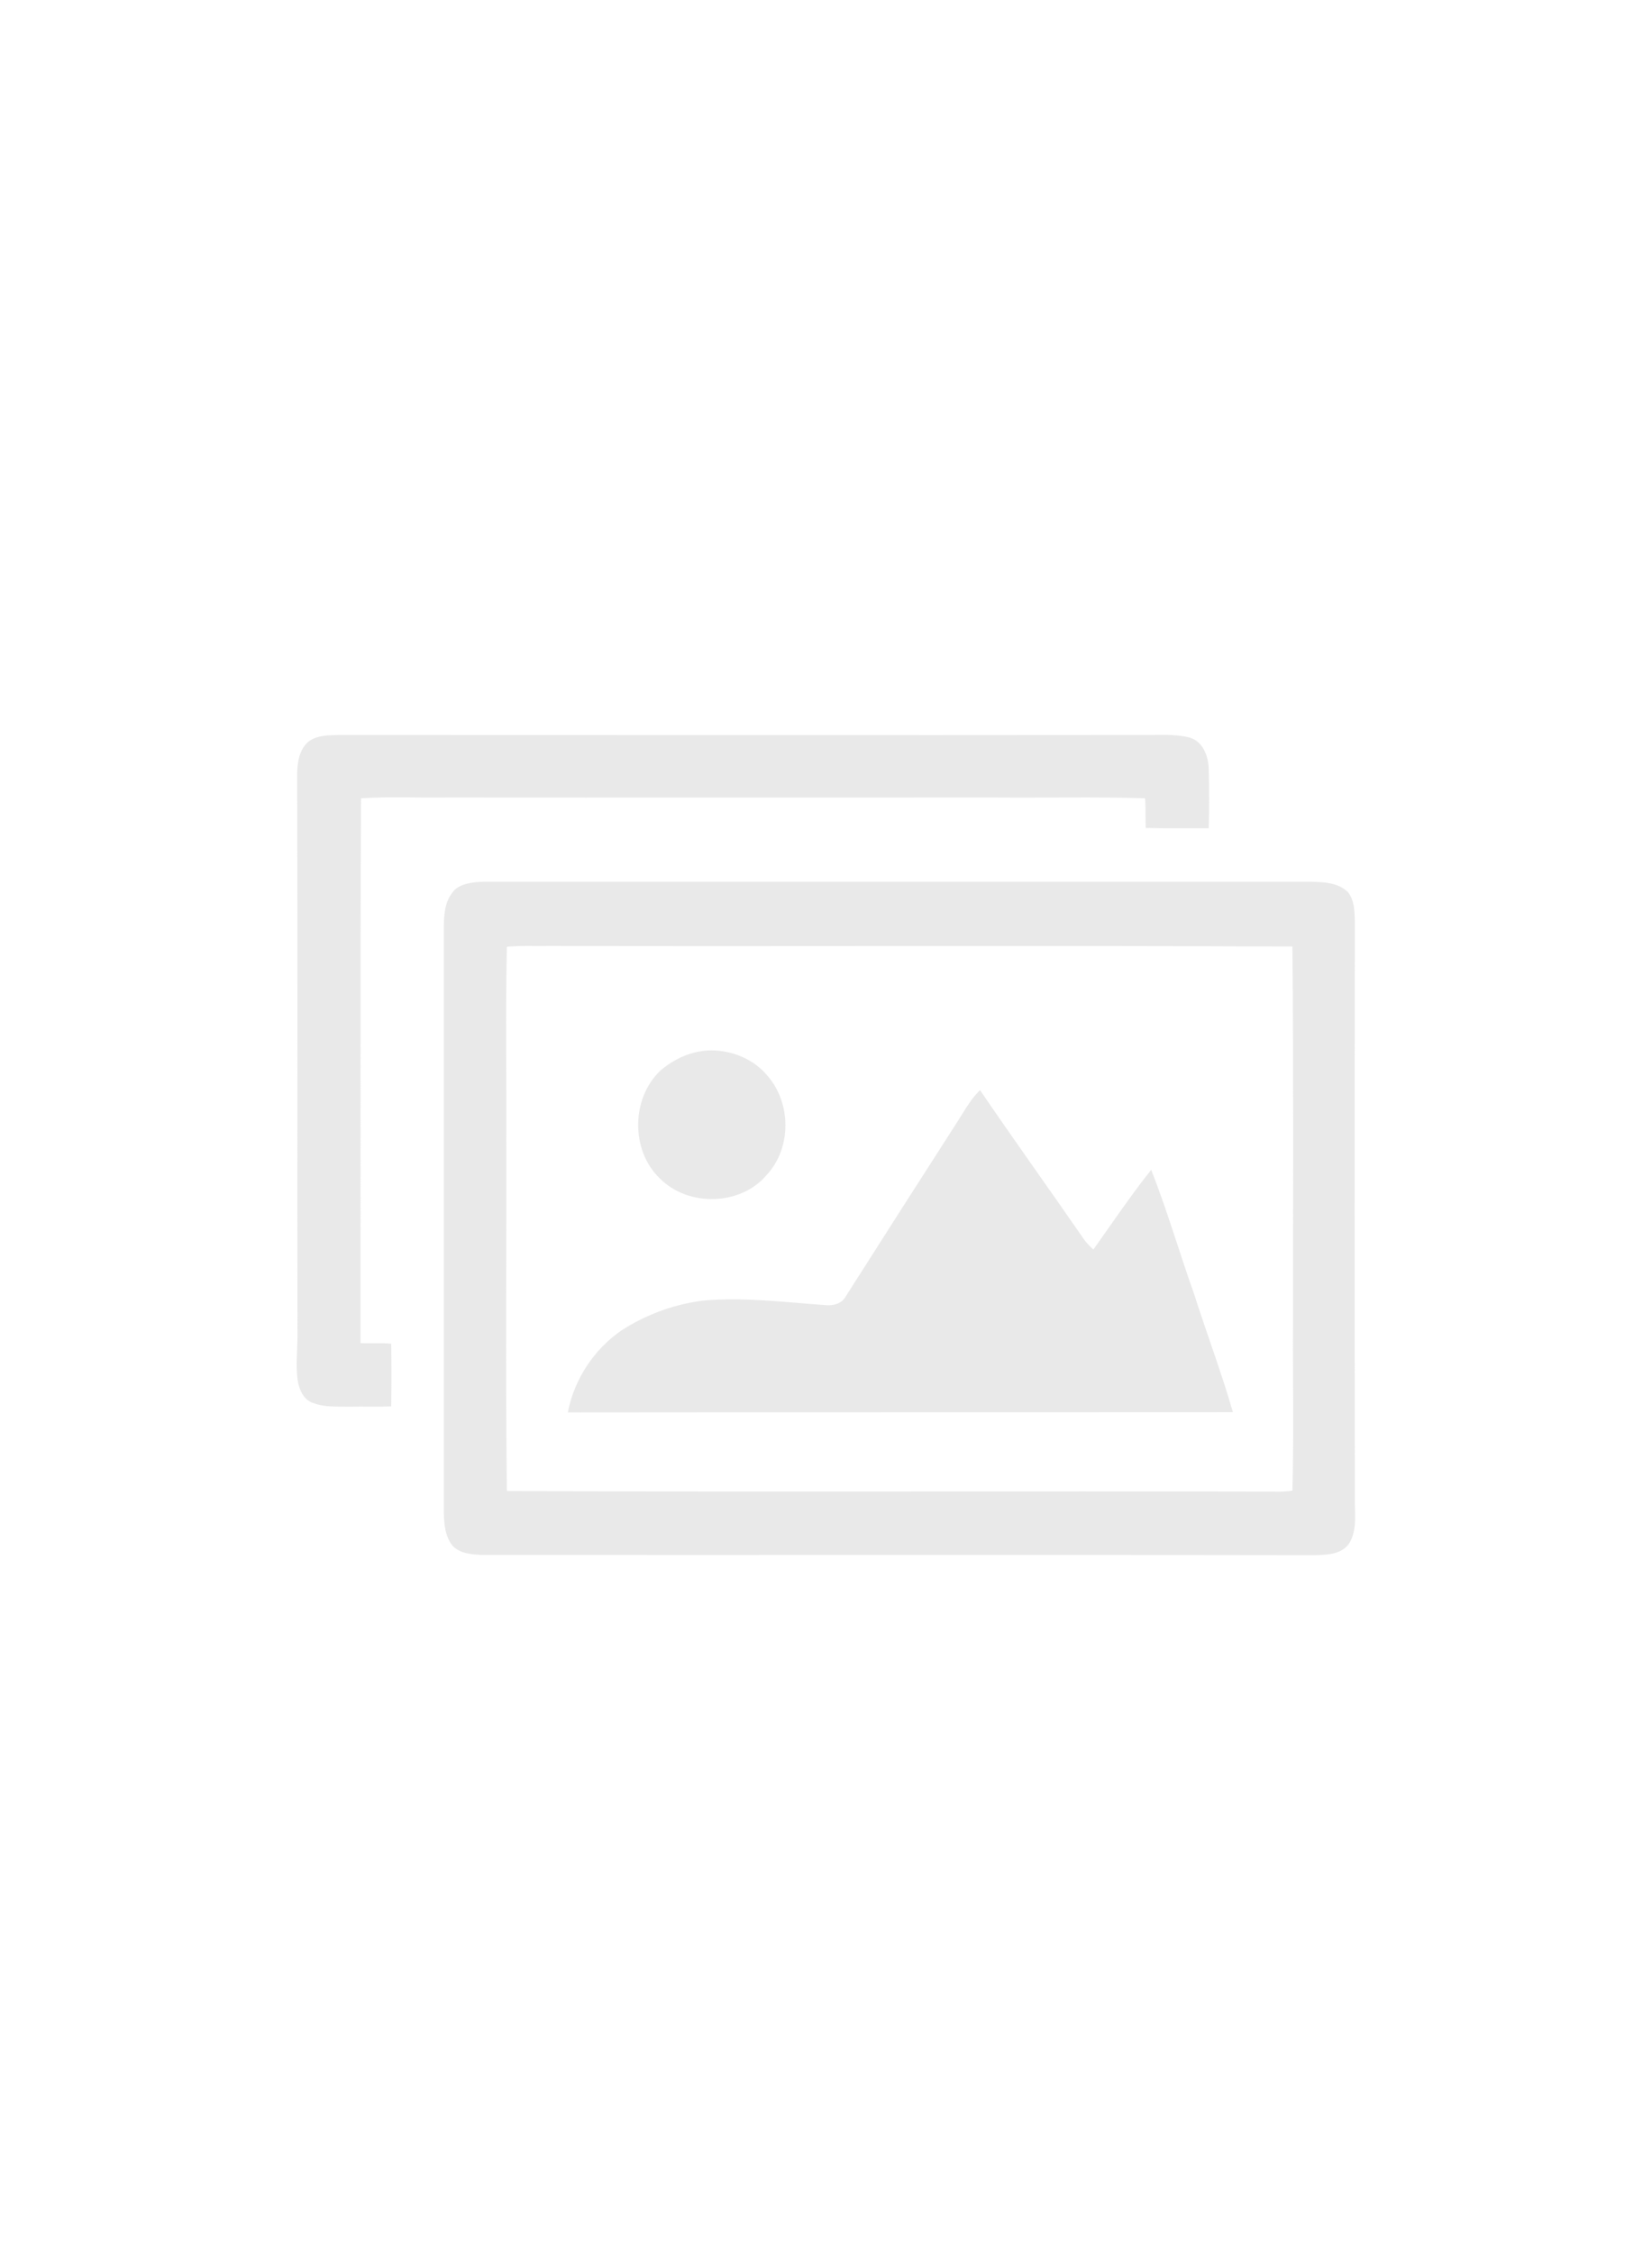 <?xml version="1.0" encoding="utf-8"?>
<svg version="1.1" id="Слой_1" xmlns="http://www.w3.org/2000/svg" xmlns:xlink="http://www.w3.org/1999/xlink" x="0px" y="0px" viewBox="0 0 574.3 783">
<style type="text/css">
	.st0{fill:#D4D4D4;opacity:.5}
</style>
<path id="icon-noimage" class="st0" d="M107,257.9c3-2.5,7.2-2.4,11-2.5c92.9,0,185.7,0.1,278.6,0c5.7,0.1,11.5-0.5,17,0.9 c4.7,1.4,6.5,6.6,6.6,11c0.2,6.8,0.2,13.7,0,20.5c-7.3,0-14.6,0.1-21.9-0.1c-0.1-3.4,0-6.8-0.2-10.3c-17.7-0.6-35.3-0.1-53-0.3 c-63,0-126.1,0.1-189.1,0c-10.2,0.2-20.4-0.4-30.5,0.3c-0.3,63.1-0.1,126.2-0.2,189.3c3.6,0.2,7.2-0.1,10.7,0.2 c0.1,7.2,0.1,14.6,0,21.8c-4.7,0.2-9.5,0-14.3,0.1c-4.2-0.1-8.6,0.3-12.6-1.2c-3.4-0.9-5.1-4.6-5.6-7.9c-0.8-5.4,0-11-0.1-16.4 c-0.1-64.8,0.1-129.7-0.1-194.6C103.4,264.9,104,260.7,107,257.9z M164.3,306.7c1.7-0.3,3.4-0.3,5.1-0.3c95.5,0,191,0,286.5,0 c4.4,0.1,9.3,0.3,12.7,3.6c2.3,2.9,2.3,6.8,2.4,10.4c-0.1,66.5-0.1,132.9,0,199.3c-0.2,5.6,1.1,11.8-2.1,16.8 c-2.8,3.8-8,3.8-12.2,3.9c-96.5-0.2-193.1,0-289.6-0.1c-3.4-0.2-7.2-0.5-9.7-3.1c-2.6-3.1-3-7.4-3.1-11.3c0-68.2,0-136.4,0-204.6 c0.1-3.7,0.4-7.8,2.8-10.9C158.7,307.9,161.6,307.1,164.3,306.7 M176.2,329c-0.5,22.2-0.1,44.4-0.2,66.7 c0.1,40.8-0.3,81.6,0.2,122.4c88.7,0.4,177.5,0,266.3,0.2c2.3,0.1,4.5,0,6.8-0.3c0.5-19.5,0.1-38.9,0.2-58.4 c0-43.6,0.2-87.2-0.2-130.7c-86-0.4-172.1,0-258.1-0.2C186.2,328.8,181.2,328.5,176.2,329z M247.3,365c7.3,0,14.8,3.1,19.5,8.8 c8.3,9.5,8.4,25.1-0.2,34.4c-9,10.8-27.3,11.3-37.2,1.3c-10.2-9.7-10-27.9,0.2-37.5C234.5,367.8,240.8,365,247.3,365z M333.2,389.2 c2.3-3.6,4.4-7.4,7.5-10.4c11.9,17.5,24.3,34.7,36.3,52.1c0.9,1.2,2,2.3,3.1,3.3c6.6-9.3,13-18.8,20.1-27.7 c5.6,14.2,9.8,28.8,14.9,43.1c4.4,13.8,9.5,27.2,13.5,41.1c-77.1,0.1-154.1,0-231.2,0.1c2.2-11.5,9.1-22,18.8-28.6 c8.6-5.5,18.4-9.1,28.6-10.3c14-1.2,28,0.6,42,1.6c2.7,0.3,5.8-0.4,7.2-3C307.1,429.9,320.1,409.6,333.2,389.2z"/>
</svg>

